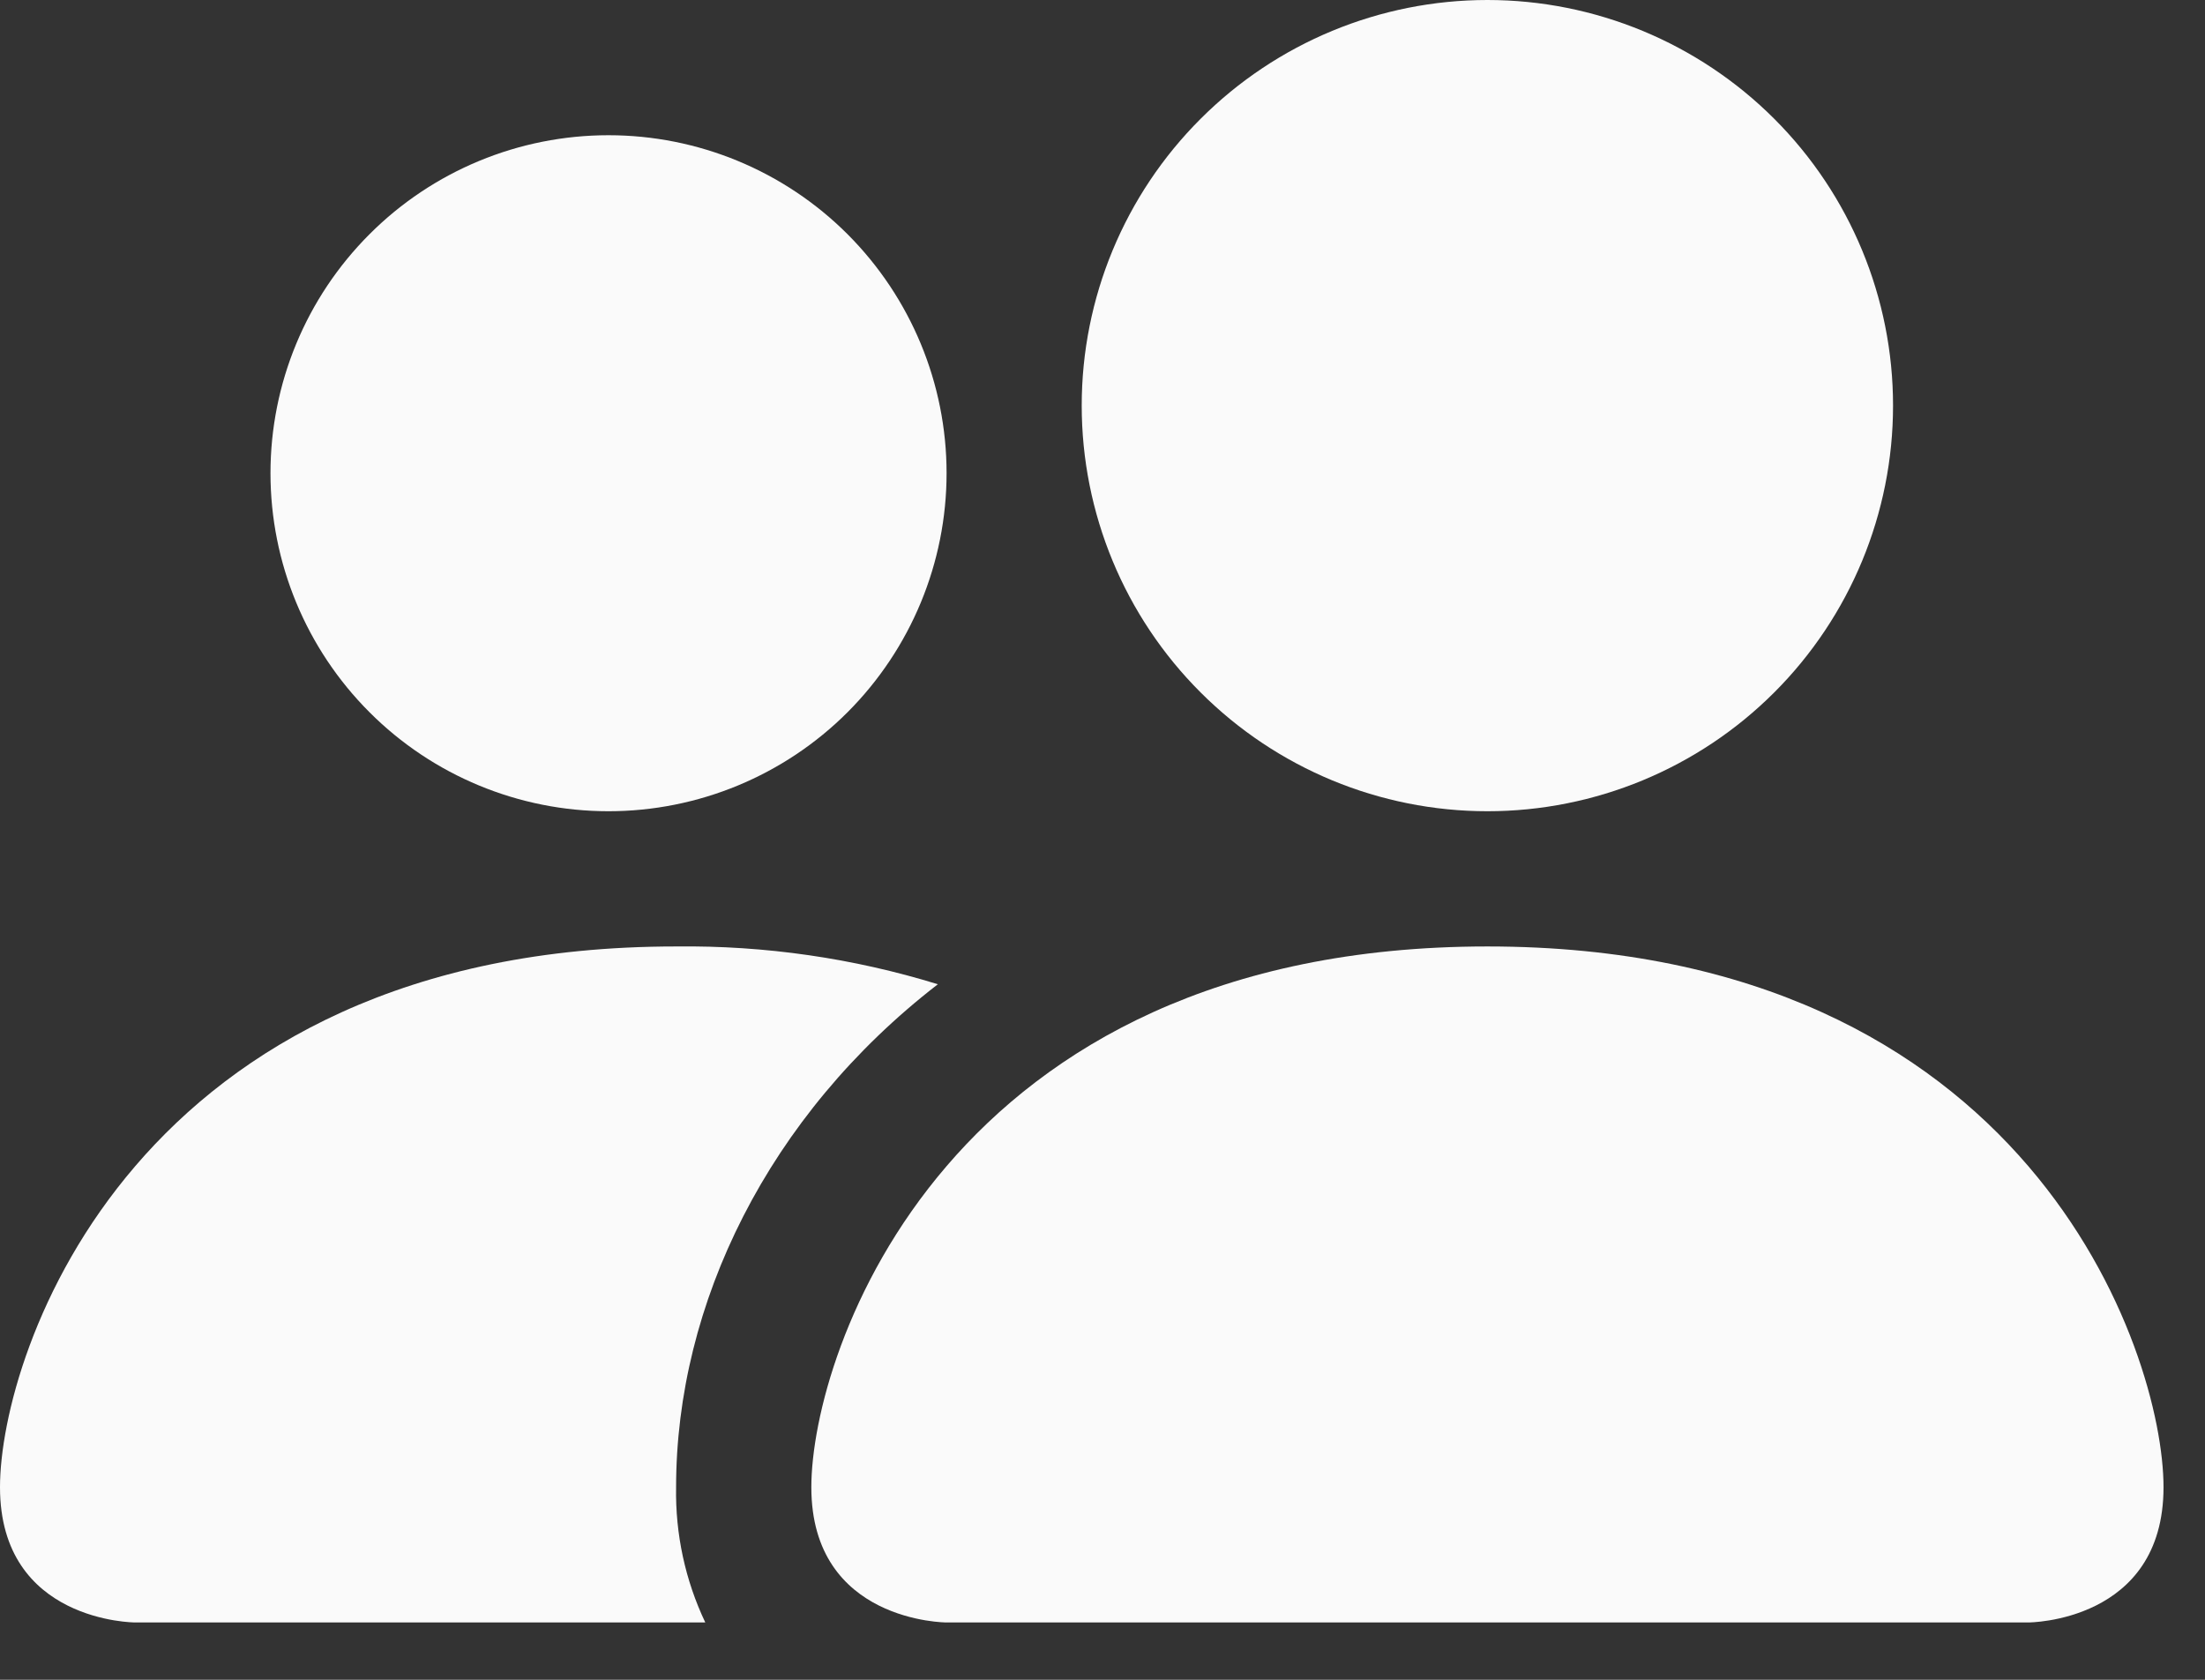 <svg width="21" height="16" viewBox="0 0 21 16" fill="none" xmlns="http://www.w3.org/2000/svg">
<rect x="0" y="0" width="21" height="16" fill="#333333" stroke="none"/>
<path d="M9.015 15.454C9.015 15.454 7.727 15.454 7.727 14.166C7.727 12.878 9.015 9.015 14.166 9.015C19.317 9.015 20.605 12.878 20.605 14.166C20.605 15.454 19.317 15.454 19.317 15.454H9.015ZM14.166 7.727C15.19 7.727 16.173 7.32 16.898 6.595C17.622 5.871 18.029 4.888 18.029 3.863C18.029 2.839 17.622 1.856 16.898 1.132C16.173 0.407 15.19 0 14.166 0C13.141 0 12.159 0.407 11.434 1.132C10.709 1.856 10.302 2.839 10.302 3.863C10.302 4.888 10.709 5.871 11.434 6.595C12.159 7.32 13.141 7.727 14.166 7.727Z" fill="#FAFAFA"/>
<path fill-rule="evenodd" clip-rule="evenodd" d="M6.717 15.454C6.526 15.052 6.431 14.611 6.439 14.166C6.439 12.421 7.315 10.624 8.932 9.375C8.125 9.126 7.284 9.005 6.439 9.015C1.288 9.015 0 12.878 0 14.166C0 15.454 1.288 15.454 1.288 15.454H6.717Z" fill="#FAFAFA"/>
<path d="M5.795 7.727C6.649 7.727 7.468 7.388 8.072 6.784C8.675 6.18 9.015 5.361 9.015 4.507C9.015 3.653 8.675 2.835 8.072 2.231C7.468 1.627 6.649 1.288 5.795 1.288C4.941 1.288 4.122 1.627 3.519 2.231C2.915 2.835 2.576 3.653 2.576 4.507C2.576 5.361 2.915 6.18 3.519 6.784C4.122 7.388 4.941 7.727 5.795 7.727Z" fill="#FAFAFA"/>
</svg>
